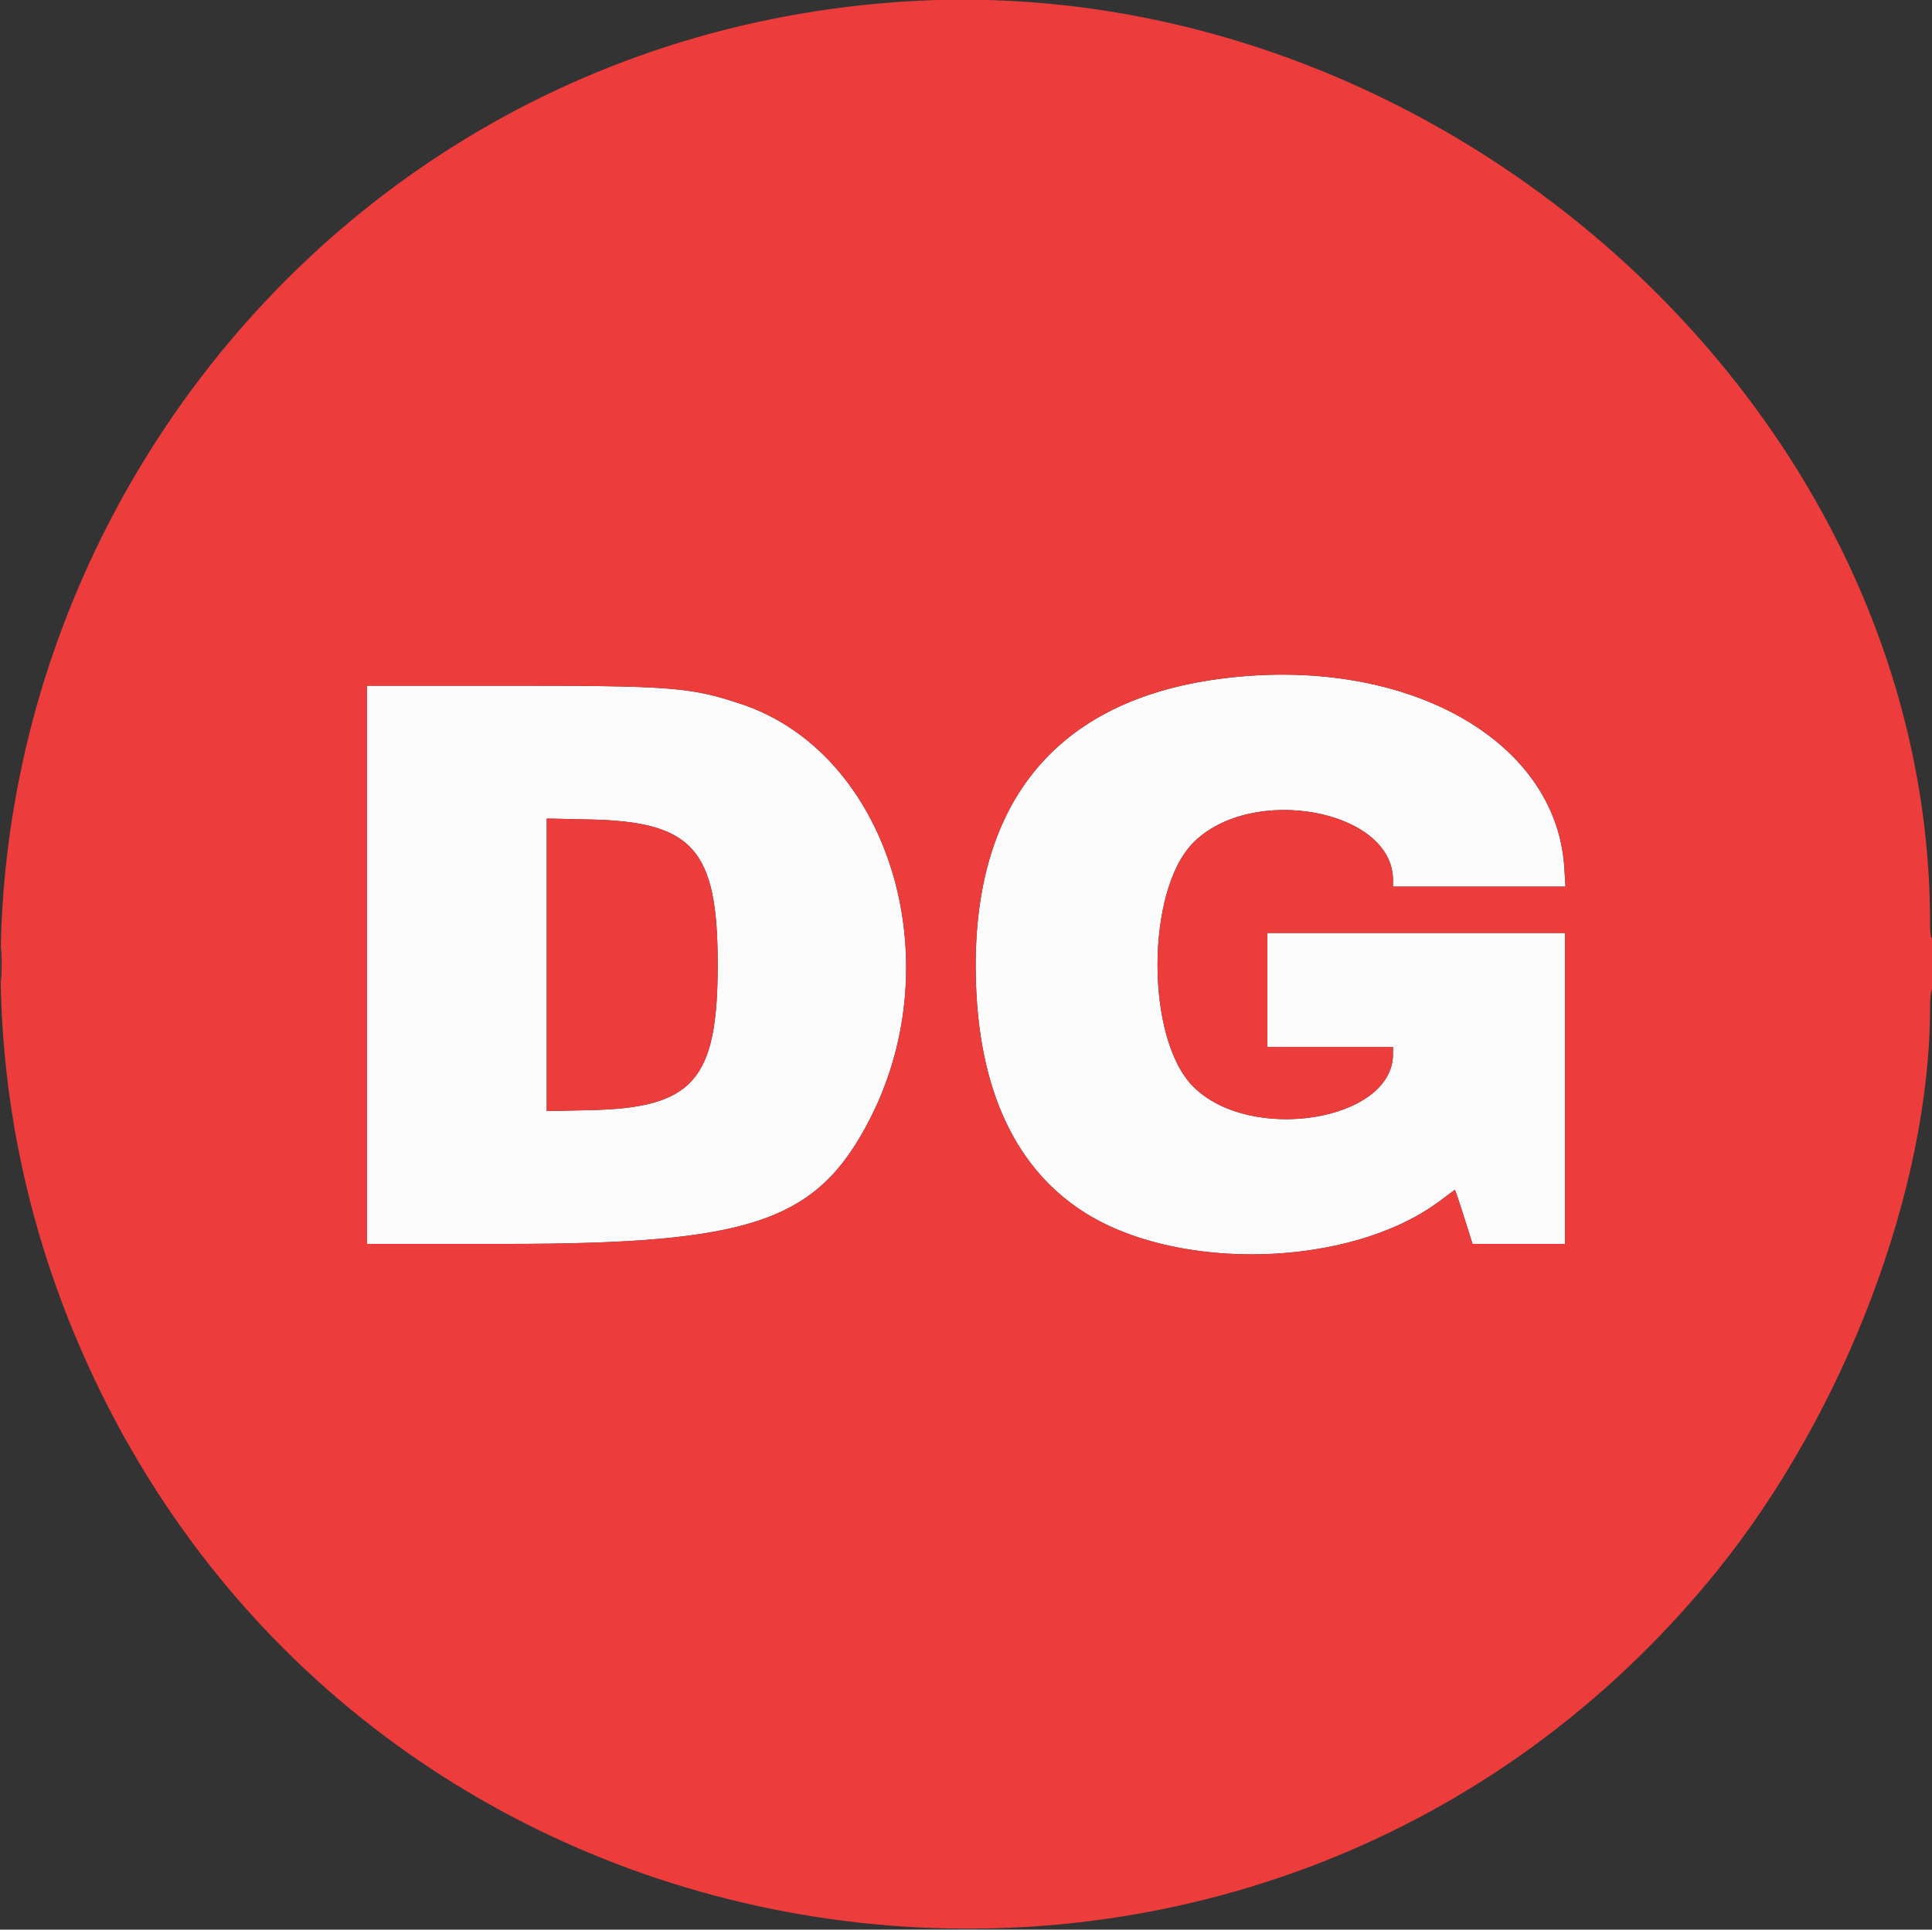 <svg xmlns="http://www.w3.org/2000/svg" width="1000" height="999" viewBox="0 0 1000 999" version="1.1"><rect x="0" y="0" width="1000" height="999" fill="#333333" stroke="none"/><path d="M 630.500 351.563 C 548.096 362.740, 504.946 413.781, 505.009 500 C 505.054 560.072, 523.603 602.922, 559.899 626.795 C 608.522 658.778, 698.395 656.496, 744.785 622.100 L 753.041 615.978 753.970 618.422 C 754.481 619.766, 756.539 626.071, 758.542 632.433 L 762.186 644 786.093 644 L 810 644 810 563.500 L 810 483 733 483 L 656 483 656 512.500 L 656 542 688.500 542 L 721 542 721 545.804 C 721 580.386, 647.017 592.265, 617.488 562.425 C 593.013 537.692, 593.020 461.343, 617.500 436.429 C 647.753 405.640, 721 419.163, 721 455.538 L 721 459 765.651 459 L 810.302 459 809.700 449.250 C 805.550 382.050, 725.887 338.624, 630.500 351.563 M 190 499.500 L 190 644 262.039 644 C 389.471 644, 423.220 632.356, 450.429 579 C 492.733 496.044, 459.671 389.827, 383.660 364.499 C 357.413 355.752, 347.778 355, 262.039 355 L 190 355 190 499.500 M 283 499.500 L 283 575.217 305.250 574.744 C 358.960 573.601, 371.525 559.232, 371.479 499 C 371.435 439.750, 358.713 425.393, 305.250 424.256 L 283 423.783 283 499.500" stroke="none" fill="#fbfbfb" fill-rule="evenodd"/><path d="M 463 1.140 C 110.394 27.448, -104.037 402.776, 52.019 720.500 C 212.233 1046.689, 659.997 1096.403, 888.653 813.389 C 955.095 731.152, 999 614.974, 999 521.398 C 999 516.844, 999.450 512.840, 1000 512.500 C 1000.587 512.137, 1001 506.303, 1001 498.382 C 1001 489.637, 1000.648 485.100, 1000 485.500 C 999.364 485.893, 999 483.064, 999 477.720 C 999 209.316, 741.499 -19.639, 463 1.140 M 630.500 351.563 C 548.096 362.740, 504.946 413.781, 505.009 500 C 505.054 560.072, 523.603 602.922, 559.899 626.795 C 608.522 658.778, 698.395 656.496, 744.785 622.100 L 753.041 615.978 753.970 618.422 C 754.481 619.766, 756.539 626.071, 758.542 632.433 L 762.186 644 786.093 644 L 810 644 810 563.500 L 810 483 733 483 L 656 483 656 512.500 L 656 542 688.500 542 L 721 542 721 545.804 C 721 580.386, 647.017 592.265, 617.488 562.425 C 593.013 537.692, 593.020 461.343, 617.500 436.429 C 647.753 405.640, 721 419.163, 721 455.538 L 721 459 765.651 459 L 810.302 459 809.700 449.250 C 805.550 382.050, 725.887 338.624, 630.500 351.563 M 190 499.500 L 190 644 262.039 644 C 389.471 644, 423.220 632.356, 450.429 579 C 492.733 496.044, 459.671 389.827, 383.660 364.499 C 357.413 355.752, 347.778 355, 262.039 355 L 190 355 190 499.500 M 283 499.500 L 283 575.217 305.250 574.744 C 358.960 573.601, 371.525 559.232, 371.479 499 C 371.435 439.750, 358.713 425.393, 305.250 424.256 L 283 423.783 283 499.500 M 0.395 499.500 C 0.396 507.200, 0.553 510.218, 0.743 506.206 C 0.934 502.195, 0.932 495.895, 0.741 492.206 C 0.549 488.518, 0.393 491.800, 0.395 499.500" stroke="none" fill="#ec3c3c" fill-rule="evenodd"/></svg>